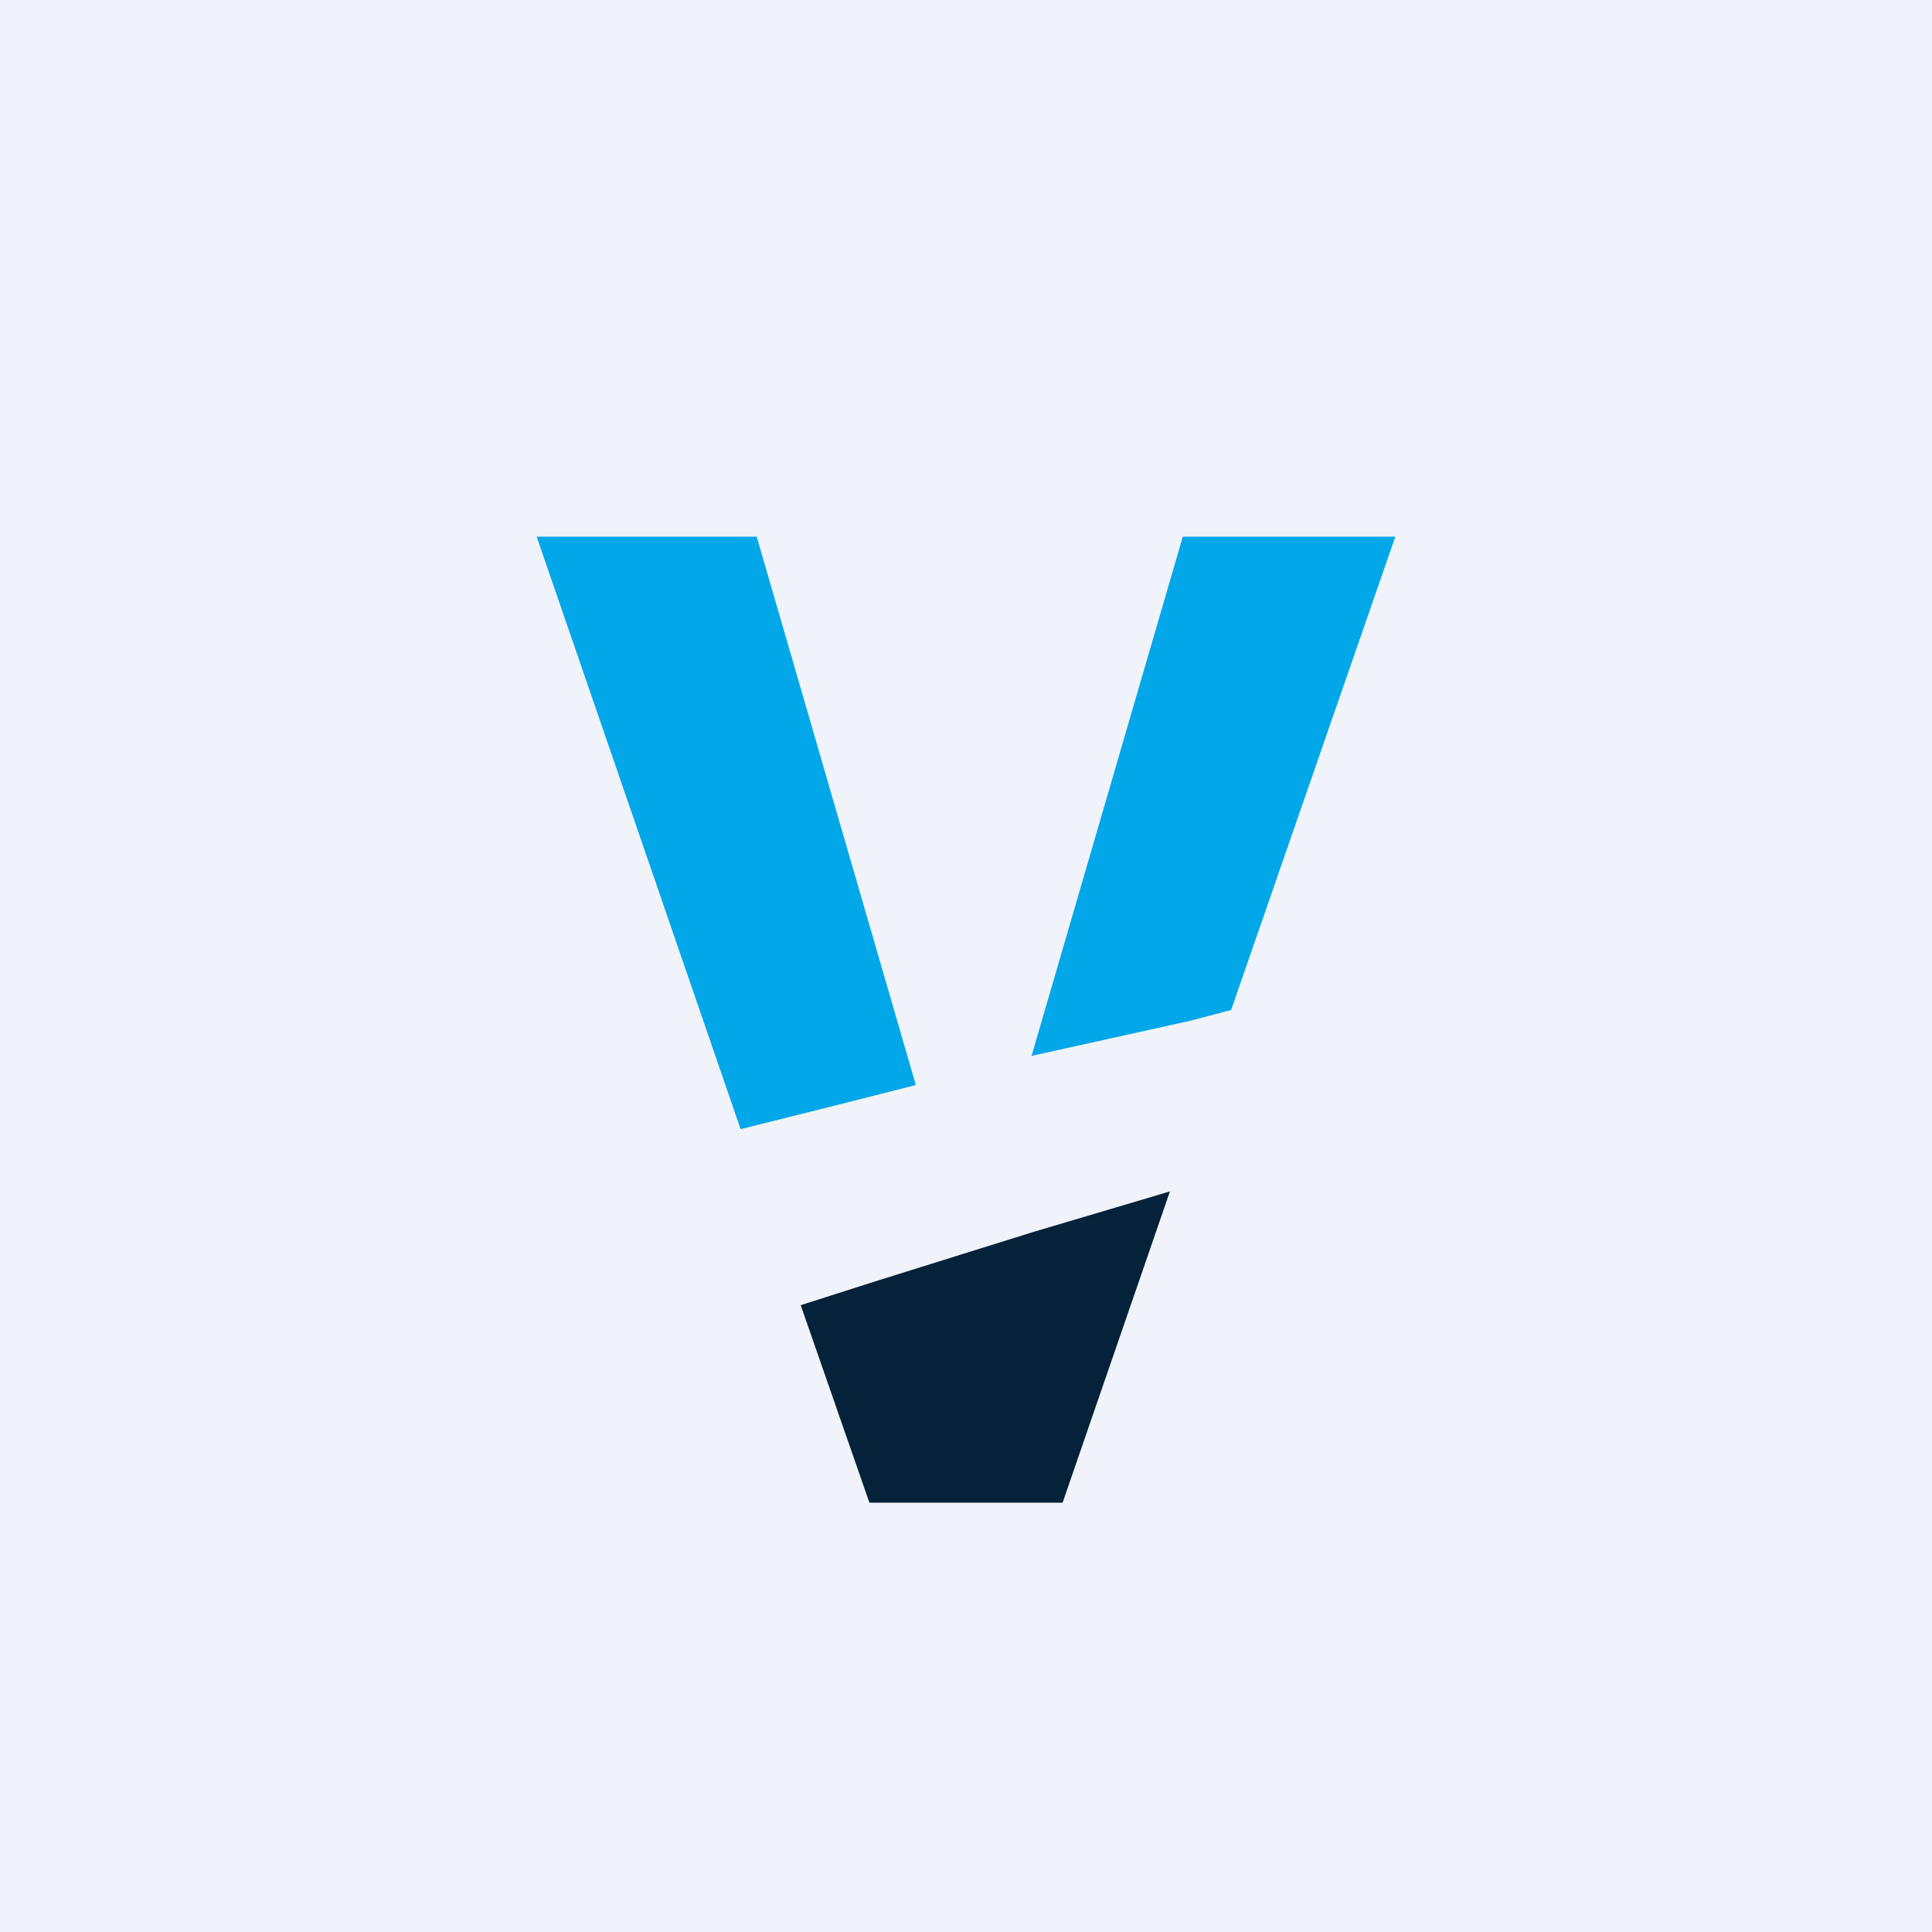 <!-- by TradingView --><svg xmlns="http://www.w3.org/2000/svg" width="18" height="18" viewBox="0 0 18 18"><path fill="#F0F3FA" d="M0 0h18v18H0z"/><path d="m9.6 9.84 1.49-.33.38-.1L13 5h-1.98L9.61 9.84ZM8.53 10.1 7.05 5H5l1.9 5.52.8-.2.83-.21Z" fill="#01A7E8"/><path d="m8.18 11.93-.72.23L8.1 14h1.8l1-2.9-1.28.38-1.44.45Z" fill="#06223A"/></svg>